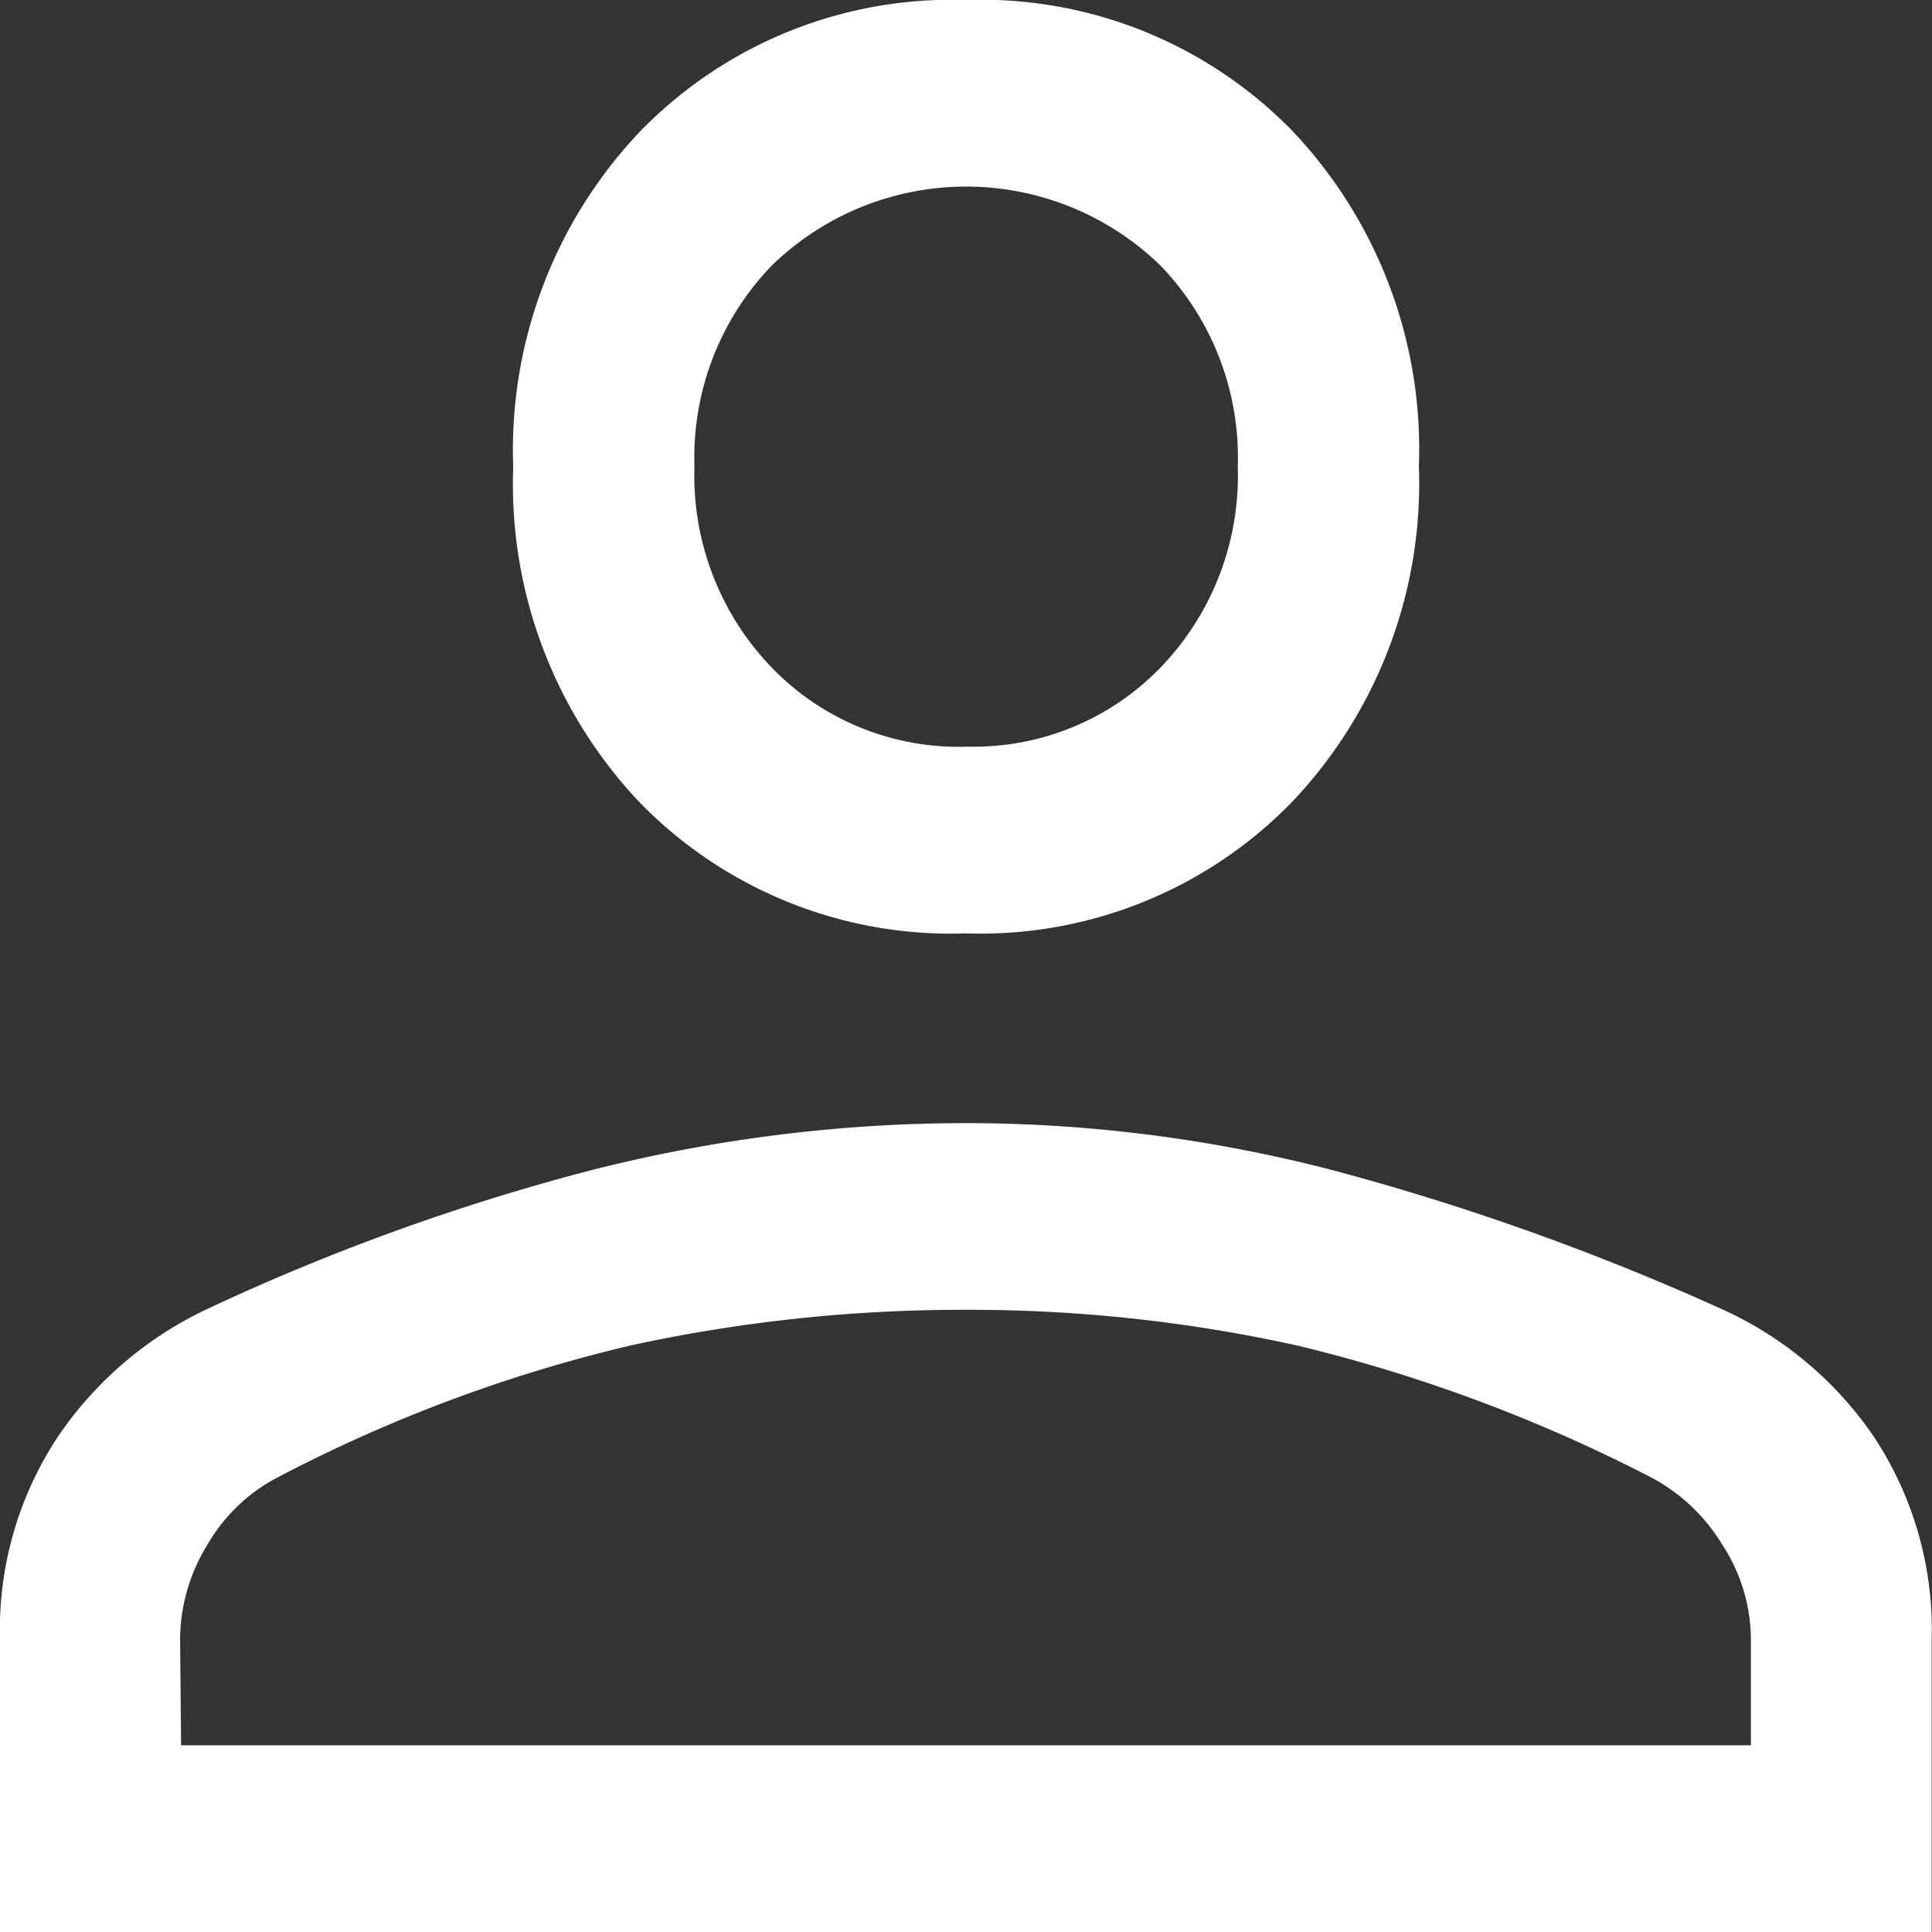 <svg xmlns="http://www.w3.org/2000/svg" width="17.271" height="17.271" viewBox="0 0 17.271 17.271">
  <rect x="0" y="0" width="17.271" height="17.271" fill="#333333" stroke="none"/>
  <path id="person_FILL0_wght400_GRAD0_opsz48" d="M16.636,17.294a3.883,3.883,0,0,1-2.915-1.168,4.134,4.134,0,0,1-1.133-3,4.134,4.134,0,0,1,1.133-3A3.883,3.883,0,0,1,16.636,8.95a3.883,3.883,0,0,1,2.915,1.168,4.134,4.134,0,0,1,1.133,3,4.134,4.134,0,0,1-1.133,3A3.883,3.883,0,0,1,16.636,17.294ZM8,26.221V23.607A3.128,3.128,0,0,1,8.513,21.8a3.318,3.318,0,0,1,1.322-1.14A19.884,19.884,0,0,1,13.3,19.407a13.624,13.624,0,0,1,3.333-.417,13.052,13.052,0,0,1,3.319.431,22.531,22.531,0,0,1,3.454,1.238,3.277,3.277,0,0,1,1.349,1.14,3.128,3.128,0,0,1,.513,1.808v2.614Zm1.619-1.669H23.652v-.946a1.557,1.557,0,0,0-.256-.848,1.644,1.644,0,0,0-.634-.6A14.056,14.056,0,0,0,19.6,20.979a13.564,13.564,0,0,0-2.969-.32,13.932,13.932,0,0,0-3,.32,13.445,13.445,0,0,0-3.157,1.182,1.553,1.553,0,0,0-.621.6,1.619,1.619,0,0,0-.243.848Zm7.017-8.928a2.323,2.323,0,0,0,1.741-.709,2.471,2.471,0,0,0,.688-1.794,2.471,2.471,0,0,0-.688-1.794,2.491,2.491,0,0,0-3.481,0,2.471,2.471,0,0,0-.688,1.794,2.471,2.471,0,0,0,.688,1.794A2.323,2.323,0,0,0,16.636,15.625Zm0-2.5Zm0,11.431Z" transform="translate(-8 -8.95)" fill="#fff"/>
</svg>
